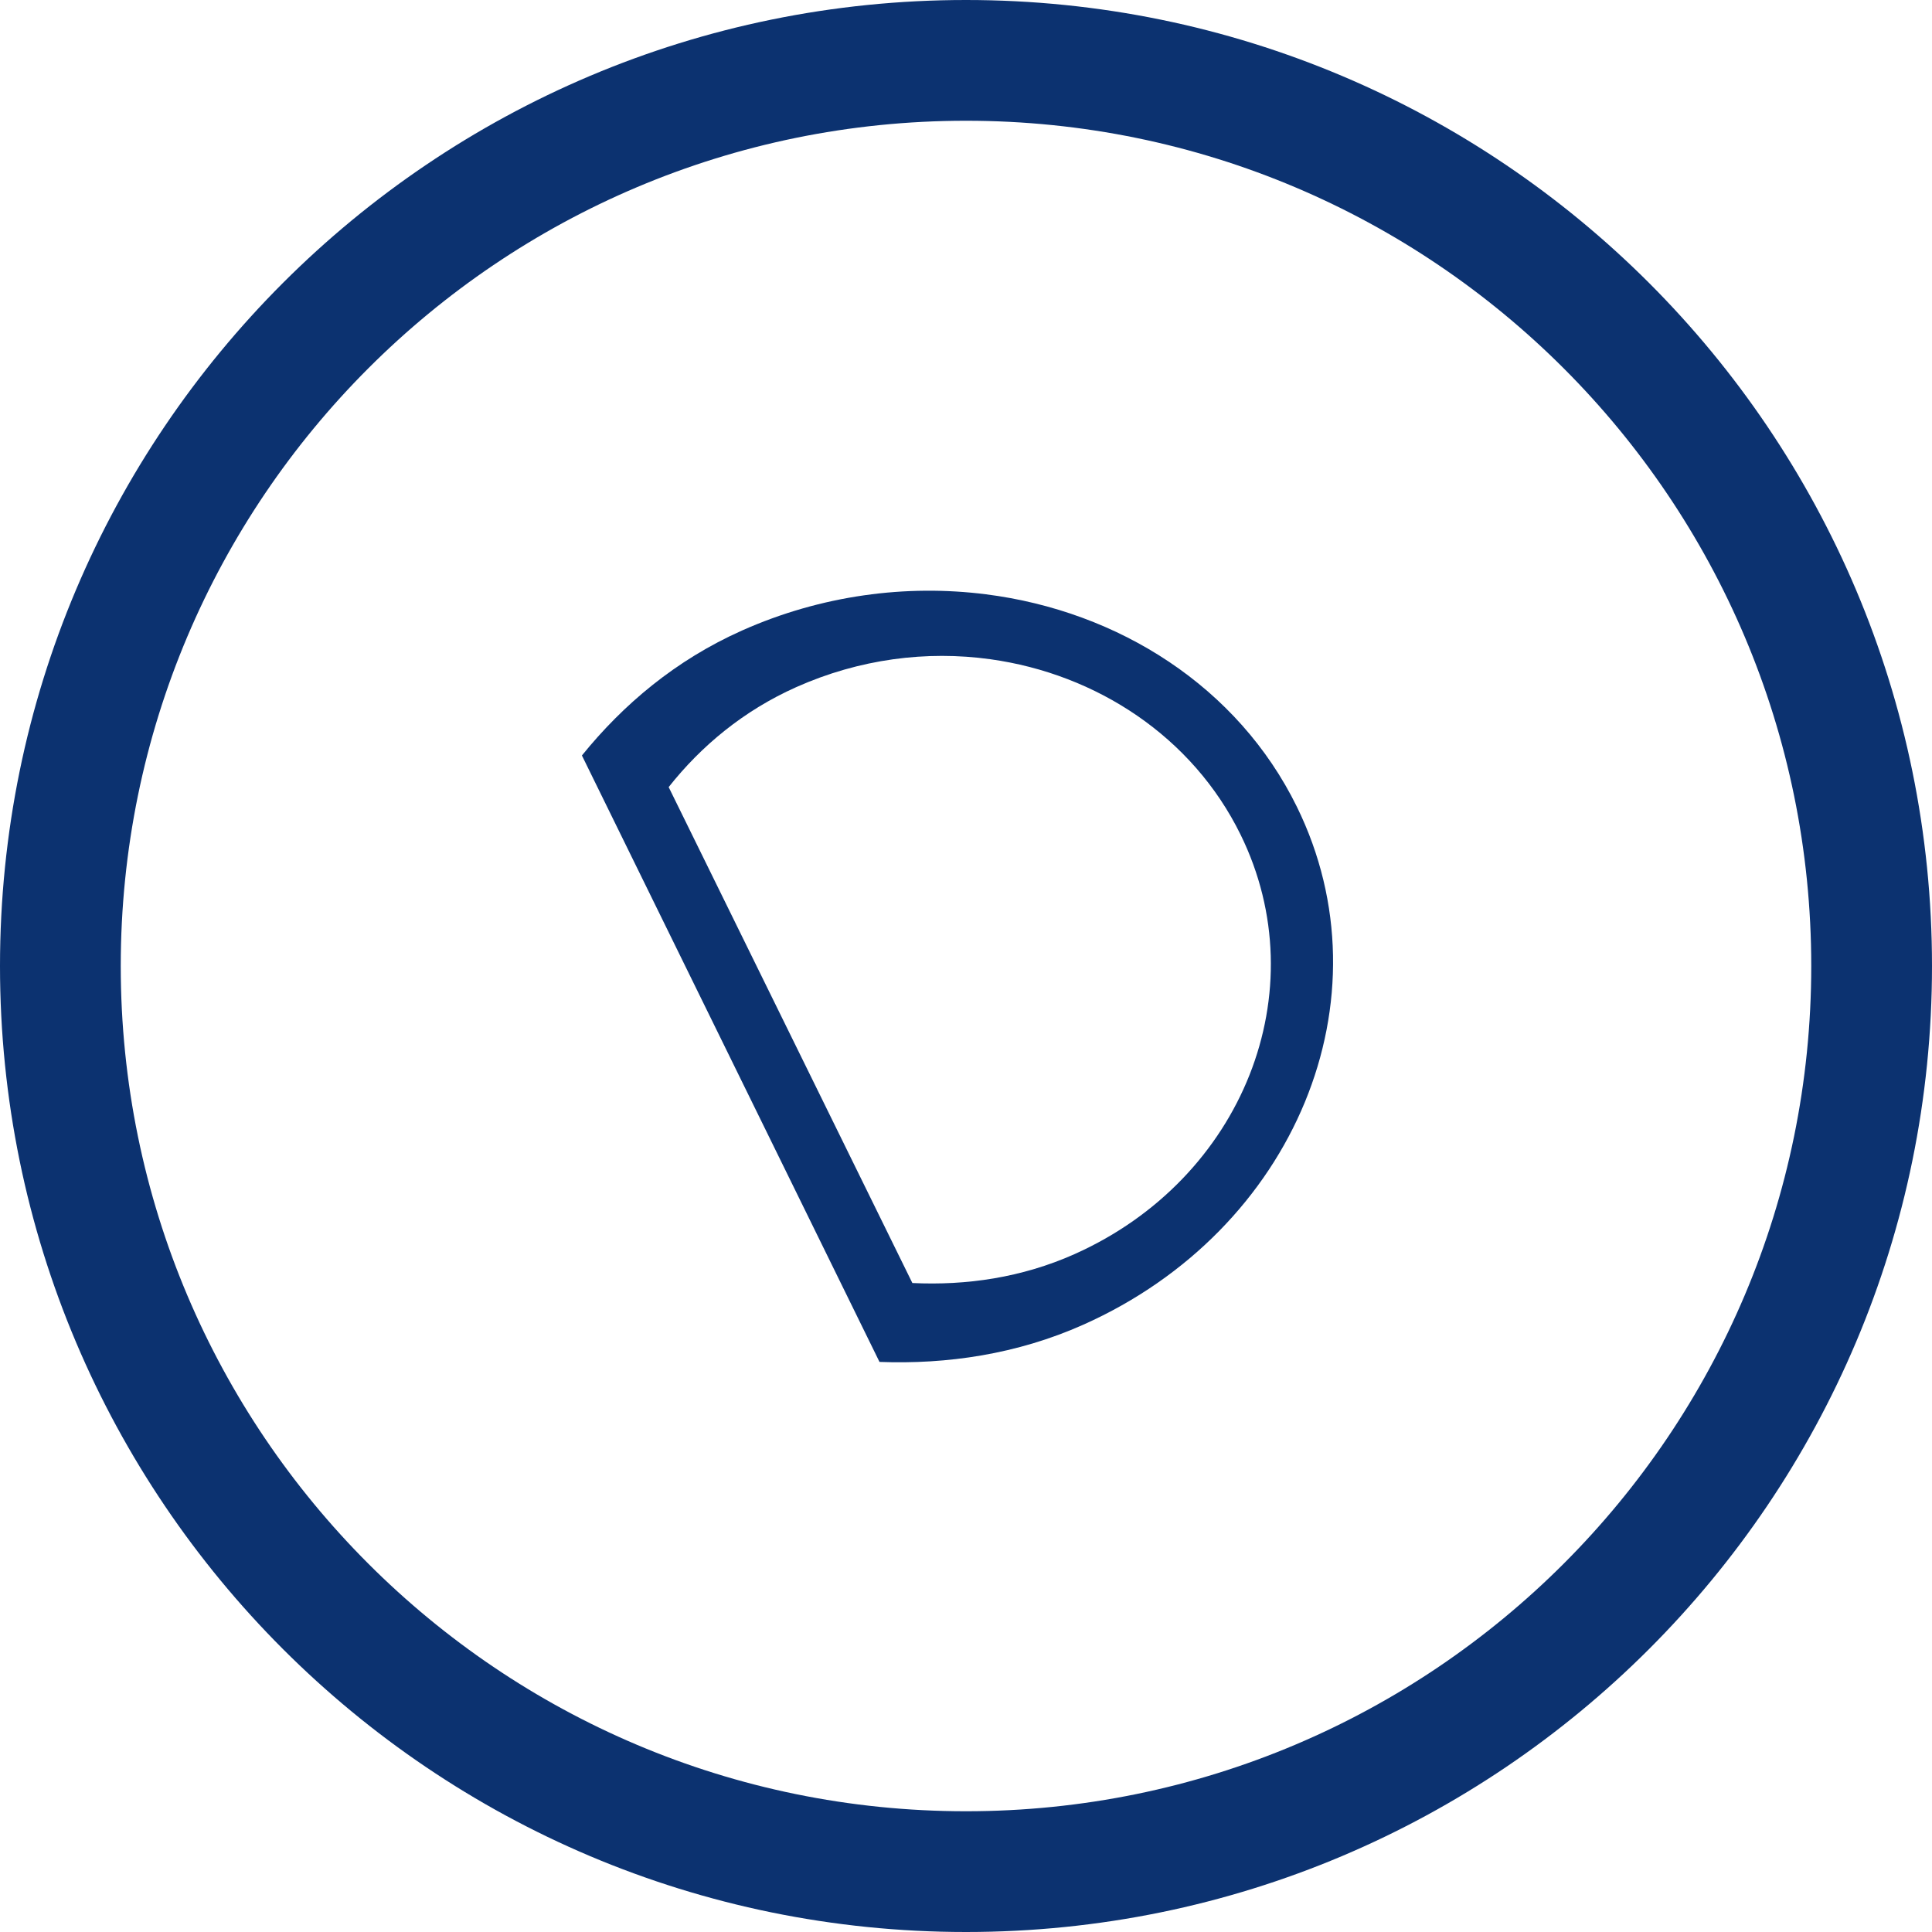 <?xml version="1.0" encoding="UTF-8" standalone="no"?>
<!DOCTYPE svg PUBLIC "-//W3C//DTD SVG 1.1//EN" "http://www.w3.org/Graphics/SVG/1.1/DTD/svg11.dtd">
<!-- Created with Vectornator (http://vectornator.io/) -->
<svg height="100%" stroke-miterlimit="10" style="fill-rule:nonzero;clip-rule:evenodd;stroke-linecap:round;stroke-linejoin:round;" version="1.1" viewBox="0 0 80 80" width="100%" xml:space="preserve" xmlns="http://www.w3.org/2000/svg" xmlns:xlink="http://www.w3.org/1999/xlink">
<defs/>
<g id="Layer-1">
<path d="M40 0C17.909 0 0 17.909 0 40C0 62.091 17.909 80 40 80C62.091 80 80 62.091 80 40C80 17.909 62.091 0 40 0ZM40 5C59.33 5 75 20.67 75 40C75 59.33 59.33 75 40 75C20.67 75 5 59.33 5 40C5 20.67 20.67 5 40 5Z" fill="#0c3270" fill-rule="nonzero" opacity="1" stroke="none"/>
<path d="M40.827 24.609C37.529 24.19 34.014 24.642 30.722 26.11C27.981 27.332 25.802 29.173 24.096 31.283L36.418 56.394C39.214 56.499 42.111 56.078 44.855 54.854C53.633 50.939 57.599 41.343 53.699 33.403C51.262 28.441 46.324 25.306 40.827 24.609ZM41.006 27.297C45.404 27.907 49.379 30.507 51.368 34.558C54.552 41.04 51.47 48.819 44.491 51.932C42.309 52.905 40.013 53.235 37.779 53.127L27.688 32.592C29.033 30.89 30.792 29.424 32.972 28.452C35.589 27.285 38.368 26.931 41.006 27.297Z" fill="#0c3270" fill-rule="nonzero" opacity="1" stroke="none"/>
</g>
</svg>
